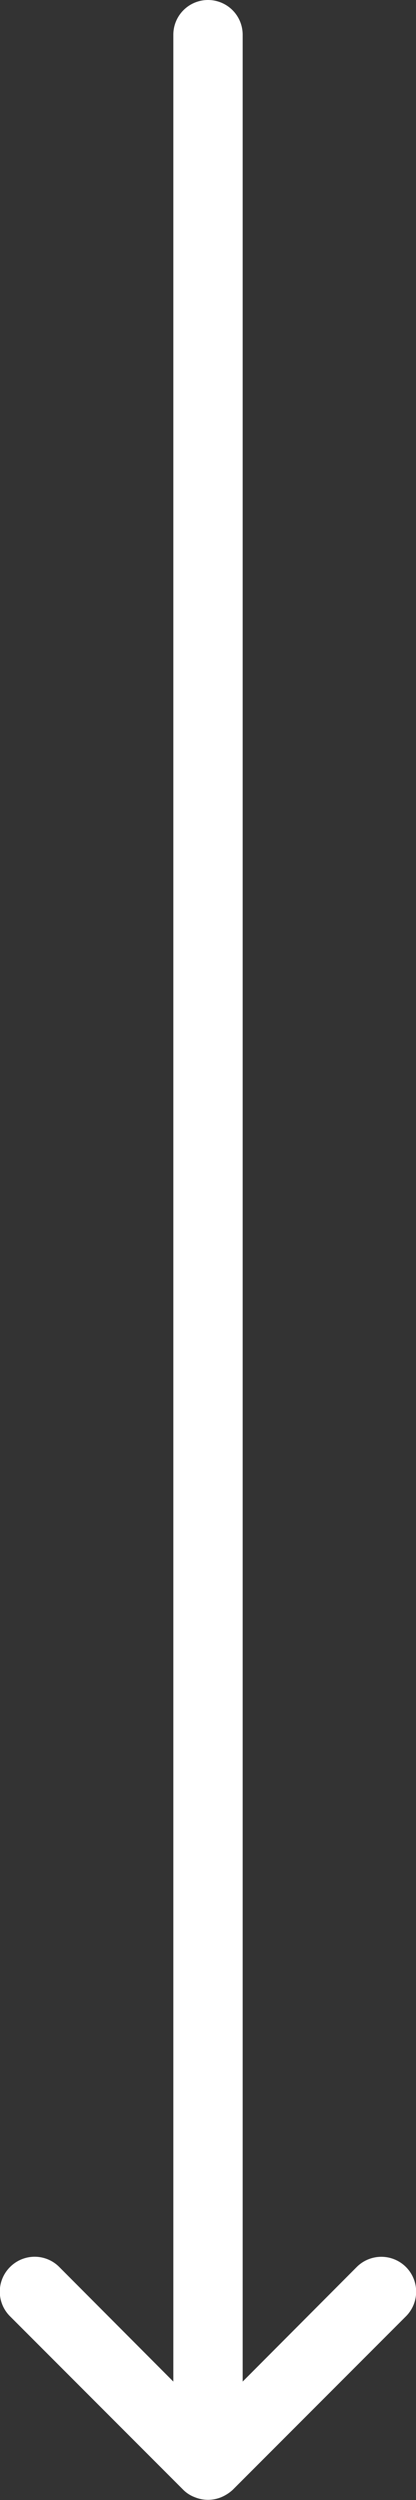 <svg width="12px" height="72px" xmlns="http://www.w3.org/2000/svg" viewBox="0 0 12 72">
  <rect x="0" y="0" width="12" height="72" fill="#333333" stroke="none"/>
  <title>arrow-long-down-white</title>
  <path d="M5.62,71.92a1,1,0,0,0,.76,0,1.15,1.15,0,0,0,.33-.21l5-5a1,1,0,1,0-1.42-1.42L7,68.59V1A1,1,0,0,0,5,1V68.59l-3.29-3.3a1,1,0,0,0-1.42,0,1,1,0,0,0,0,1.42l5,5a.93.93,0,0,0,.33.21" transform="translate(0 0)" fill="#fff" fill-rule="evenodd"/>
</svg>

